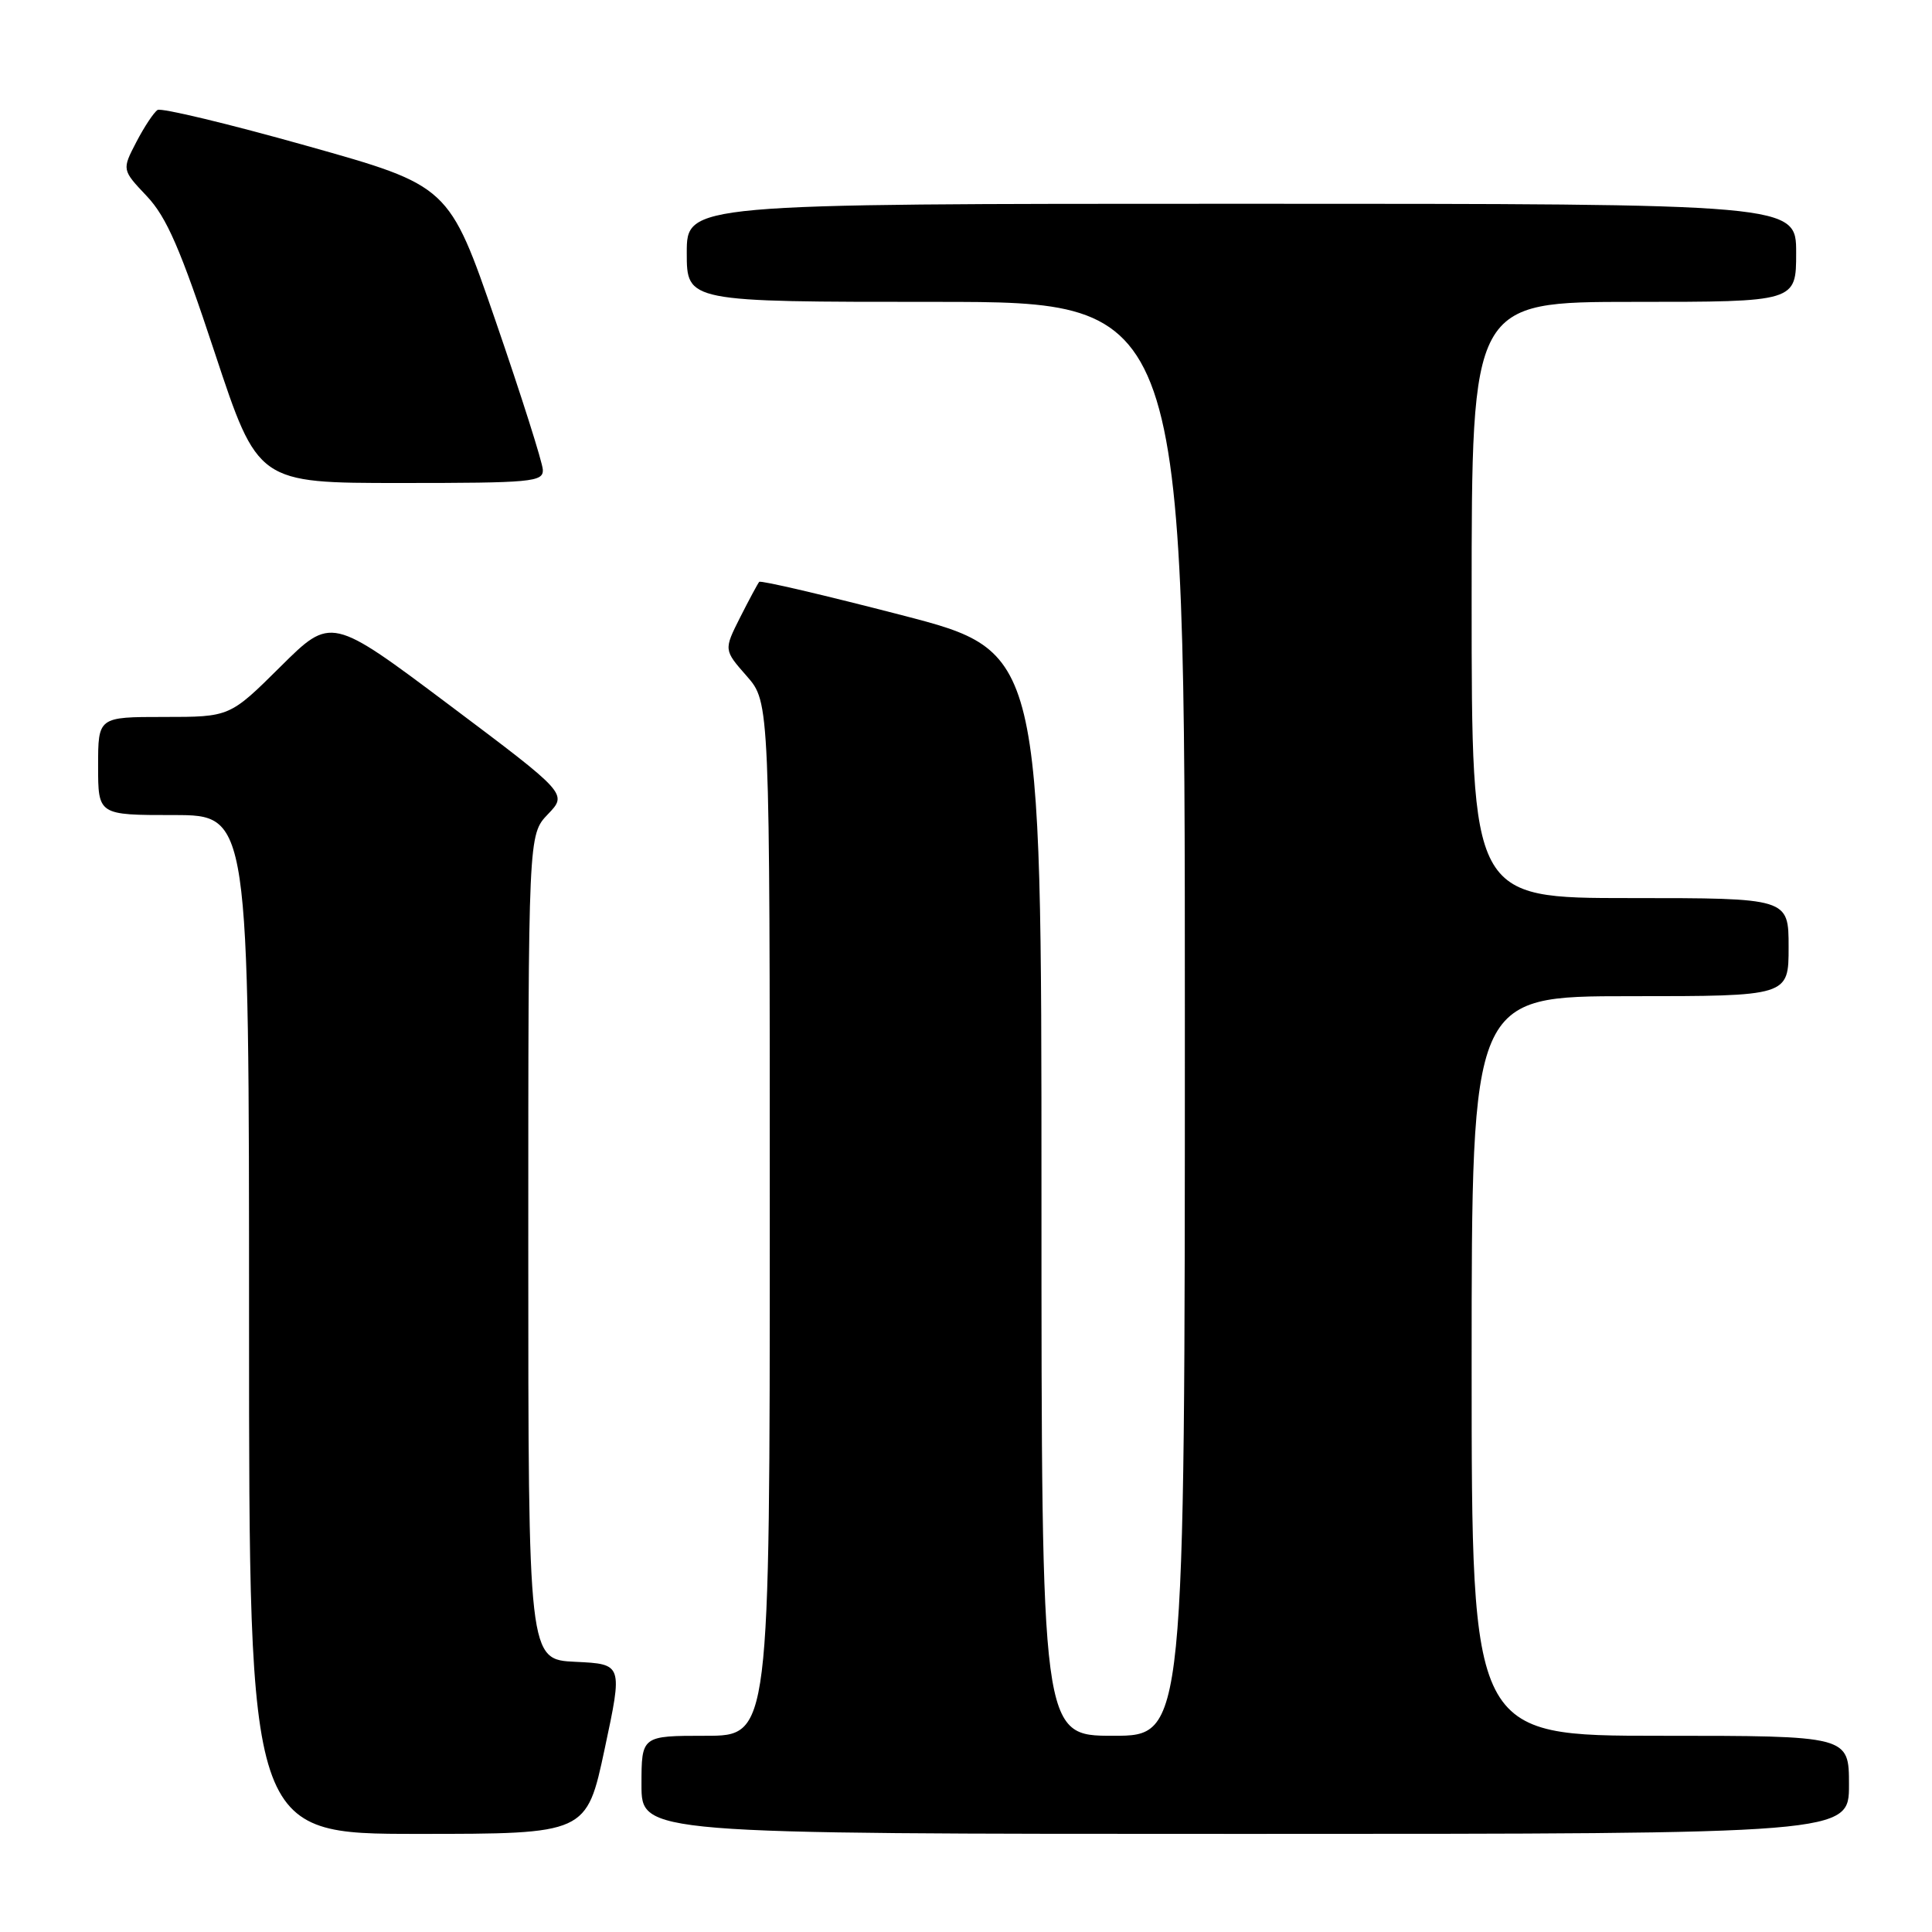 <?xml version="1.0" encoding="UTF-8" standalone="no"?>
<!DOCTYPE svg PUBLIC "-//W3C//DTD SVG 1.1//EN" "http://www.w3.org/Graphics/SVG/1.1/DTD/svg11.dtd" >
<svg xmlns="http://www.w3.org/2000/svg" xmlns:xlink="http://www.w3.org/1999/xlink" version="1.1" viewBox="0 0 256 256">
 <g >
 <path fill="currentColor"
d=" M 80.12 231.75 C 82.52 220.50 82.52 220.50 76.26 220.20 C 70.00 219.91 70.00 219.91 70.00 165.26 C 70.00 110.61 70.00 110.61 72.60 107.89 C 75.20 105.18 75.20 105.18 59.54 93.42 C 43.88 81.67 43.88 81.67 37.17 88.33 C 30.45 95.00 30.45 95.00 21.72 95.00 C 13.00 95.00 13.00 95.00 13.00 101.50 C 13.00 108.00 13.00 108.00 23.00 108.00 C 33.00 108.00 33.00 108.00 33.00 175.50 C 33.00 243.00 33.00 243.00 55.36 243.00 C 77.72 243.00 77.72 243.00 80.12 231.75 Z  M 245.00 236.50 C 245.00 230.00 245.00 230.00 220.00 230.00 C 195.00 230.00 195.00 230.00 195.00 181.00 C 195.00 132.00 195.00 132.00 216.00 132.00 C 237.00 132.00 237.00 132.00 237.00 125.50 C 237.00 119.00 237.00 119.00 216.00 119.00 C 195.00 119.00 195.00 119.00 195.00 79.50 C 195.00 40.00 195.00 40.00 216.50 40.00 C 238.00 40.00 238.00 40.00 238.00 33.50 C 238.00 27.00 238.00 27.00 164.50 27.00 C 91.00 27.00 91.00 27.00 91.00 33.50 C 91.00 40.00 91.00 40.00 124.00 40.00 C 157.00 40.00 157.00 40.00 157.00 135.00 C 157.00 230.00 157.00 230.00 147.50 230.00 C 138.00 230.00 138.00 230.00 138.00 158.16 C 138.00 86.31 138.00 86.31 119.48 81.51 C 109.29 78.87 100.80 76.88 100.60 77.10 C 100.41 77.32 99.27 79.44 98.07 81.81 C 95.90 86.12 95.90 86.12 98.95 89.59 C 102.00 93.07 102.00 93.07 102.00 161.53 C 102.00 230.00 102.00 230.00 93.50 230.00 C 85.00 230.00 85.00 230.00 85.00 236.50 C 85.00 243.00 85.00 243.00 165.00 243.00 C 245.00 243.00 245.00 243.00 245.00 236.50 Z  M 71.93 62.25 C 71.89 61.29 69.08 52.43 65.68 42.56 C 59.50 24.62 59.50 24.62 40.64 19.32 C 30.27 16.40 21.38 14.27 20.88 14.57 C 20.39 14.88 19.12 16.79 18.07 18.81 C 16.15 22.50 16.15 22.50 19.46 26.00 C 22.09 28.79 23.92 33.00 28.46 46.75 C 34.17 64.00 34.17 64.00 53.08 64.00 C 70.46 64.00 71.99 63.86 71.93 62.25 Z "/>
</g>
</svg>
